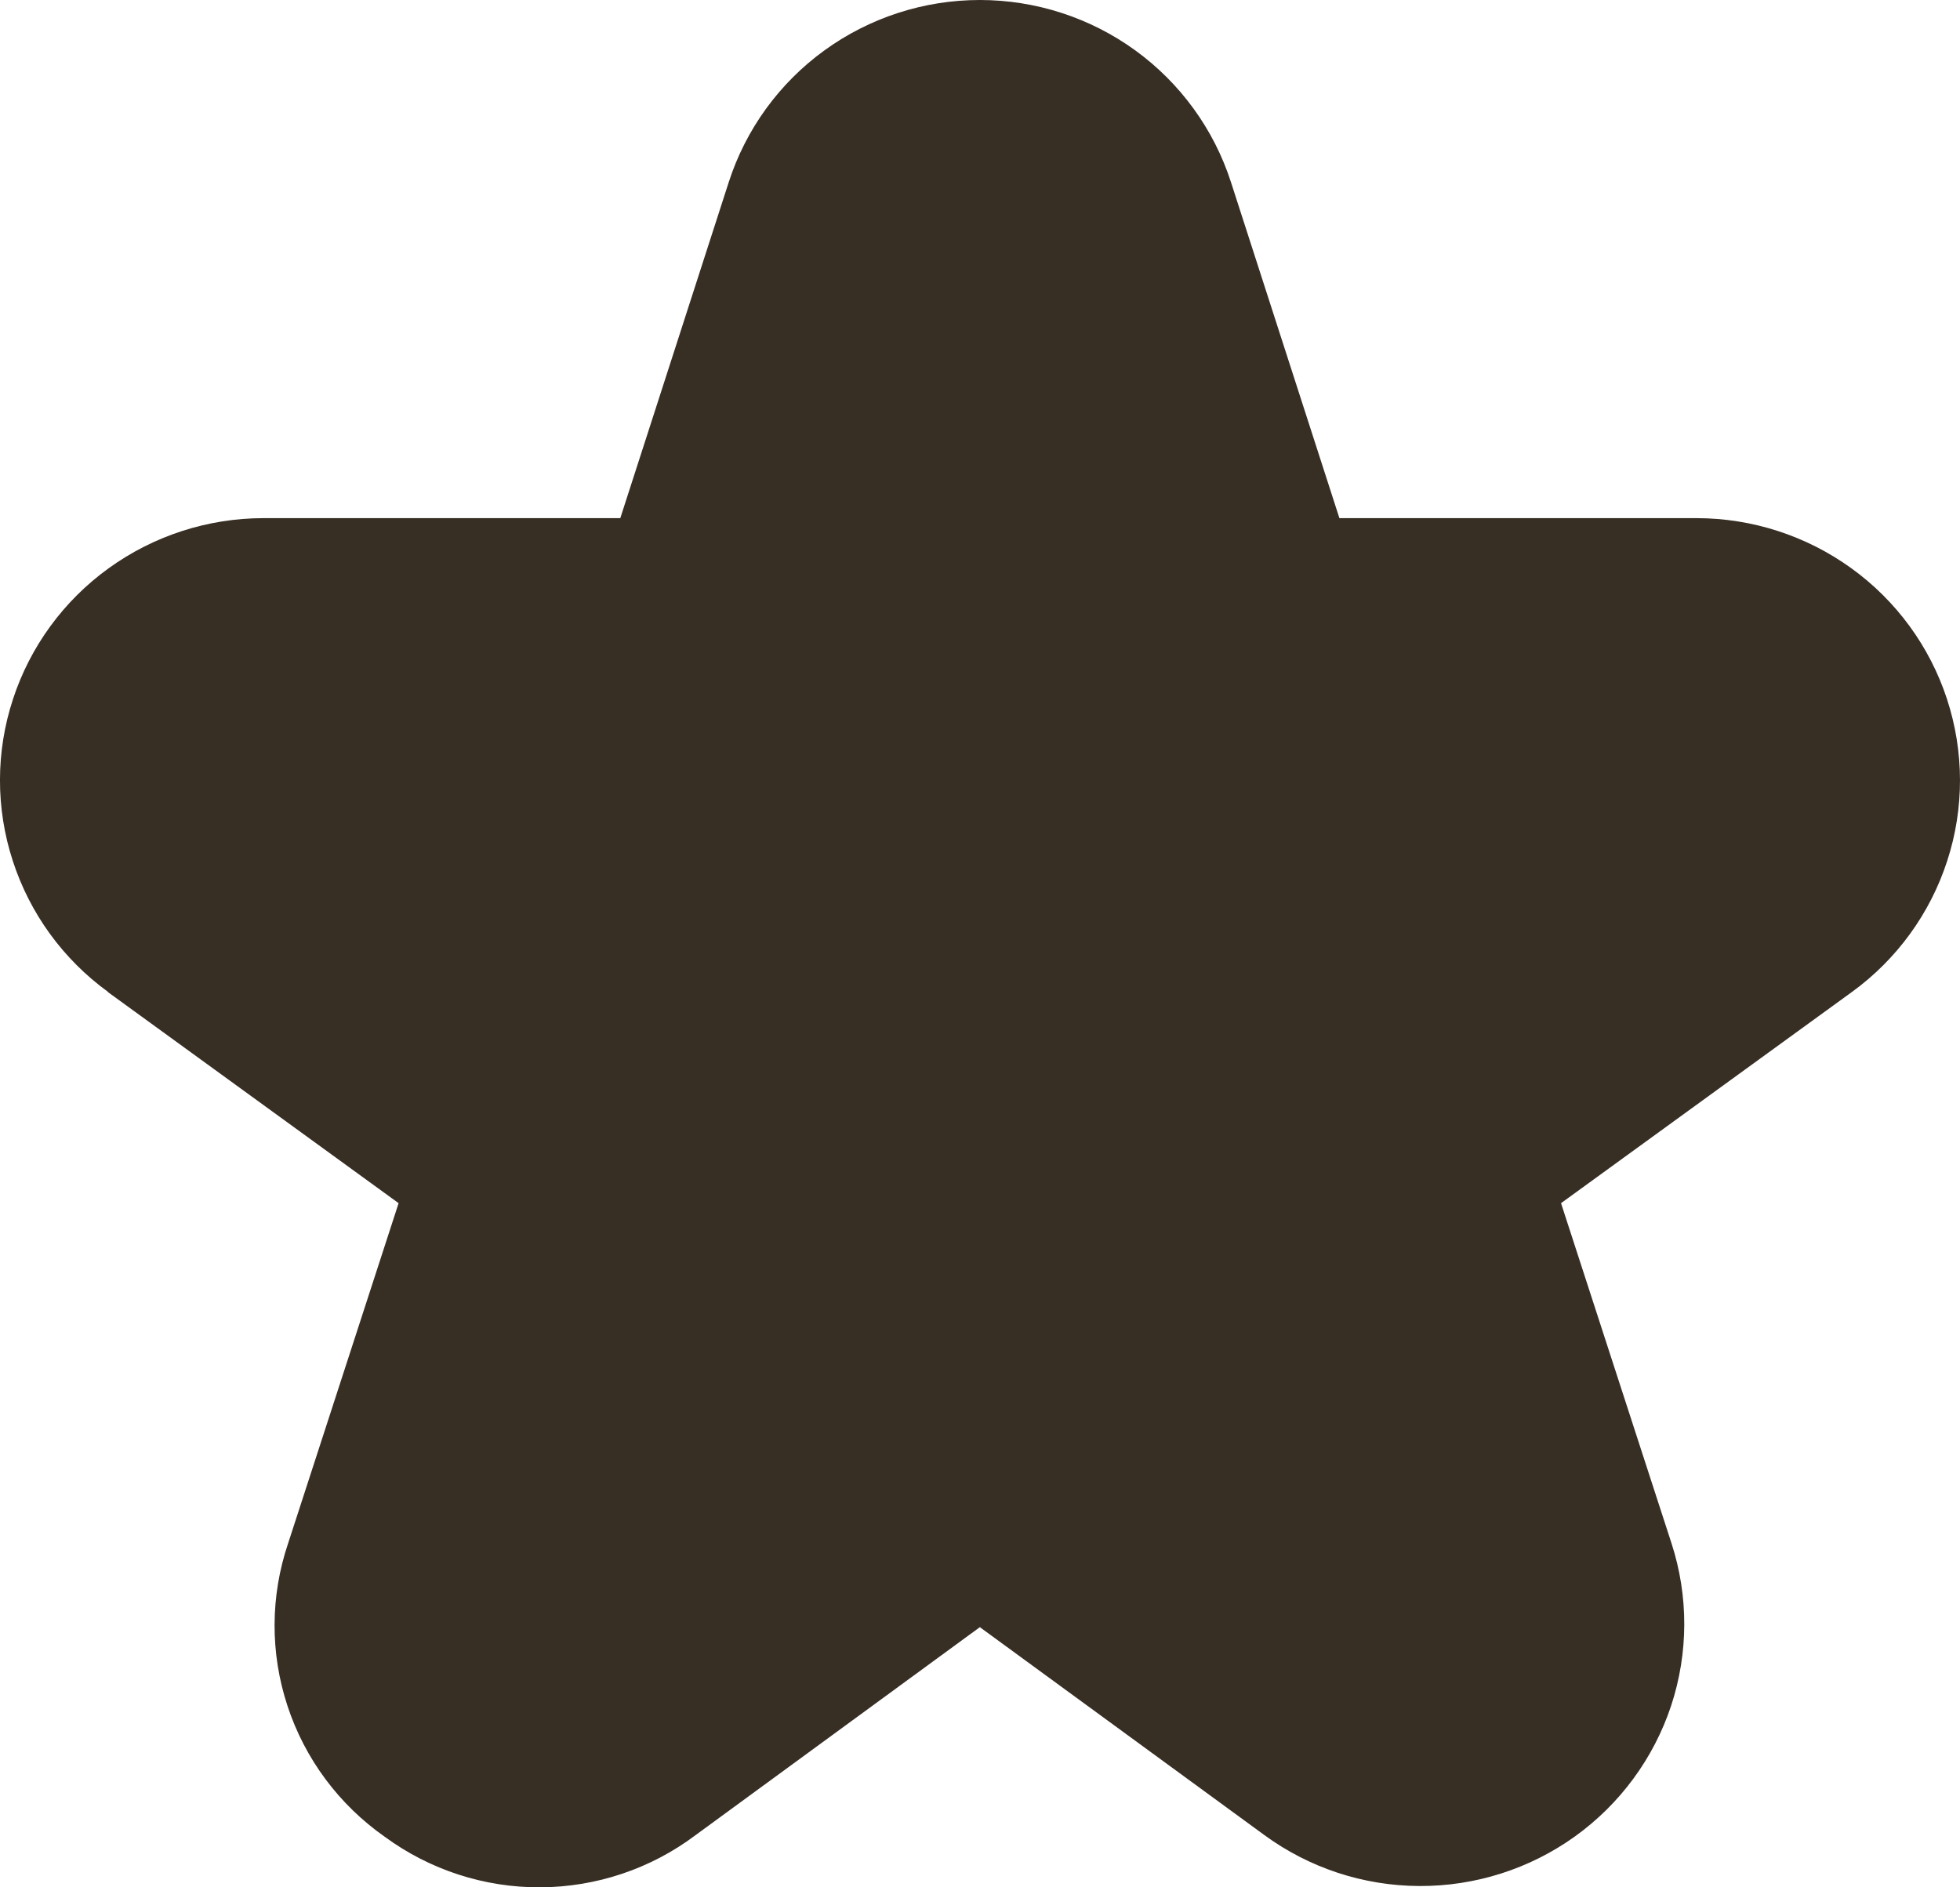 <svg width="27" height="26" viewBox="0 0 27 26" fill="none" xmlns="http://www.w3.org/2000/svg">
<path d="M1.484 13.665L5.491 16.575L3.969 21.261C3.723 21.988 3.72 22.774 3.961 23.503C4.201 24.232 4.671 24.863 5.302 25.305C5.922 25.76 6.674 26.004 7.444 26C8.215 25.996 8.964 25.745 9.579 25.283L13.498 22.416L17.417 25.28C18.036 25.733 18.783 25.979 19.552 25.982C20.32 25.986 21.07 25.747 21.693 25.301C22.316 24.854 22.781 24.222 23.021 23.497C23.26 22.771 23.262 21.988 23.026 21.261L21.504 16.575L25.512 13.665C26.13 13.216 26.589 12.584 26.824 11.859C27.06 11.135 27.058 10.355 26.821 9.631C26.584 8.907 26.123 8.276 25.504 7.829C24.884 7.381 24.139 7.139 23.373 7.138H18.451L16.957 2.509C16.722 1.781 16.26 1.145 15.639 0.694C15.017 0.243 14.267 0 13.498 0C12.728 0 11.979 0.243 11.357 0.694C10.735 1.145 10.274 1.781 10.039 2.509L8.545 7.138H3.627C2.861 7.139 2.116 7.381 1.496 7.829C0.877 8.276 0.416 8.907 0.179 9.631C-0.059 10.355 -0.06 11.135 0.176 11.859C0.411 12.584 0.87 13.216 1.489 13.665H1.484Z" fill="#372E24"/>
</svg>
